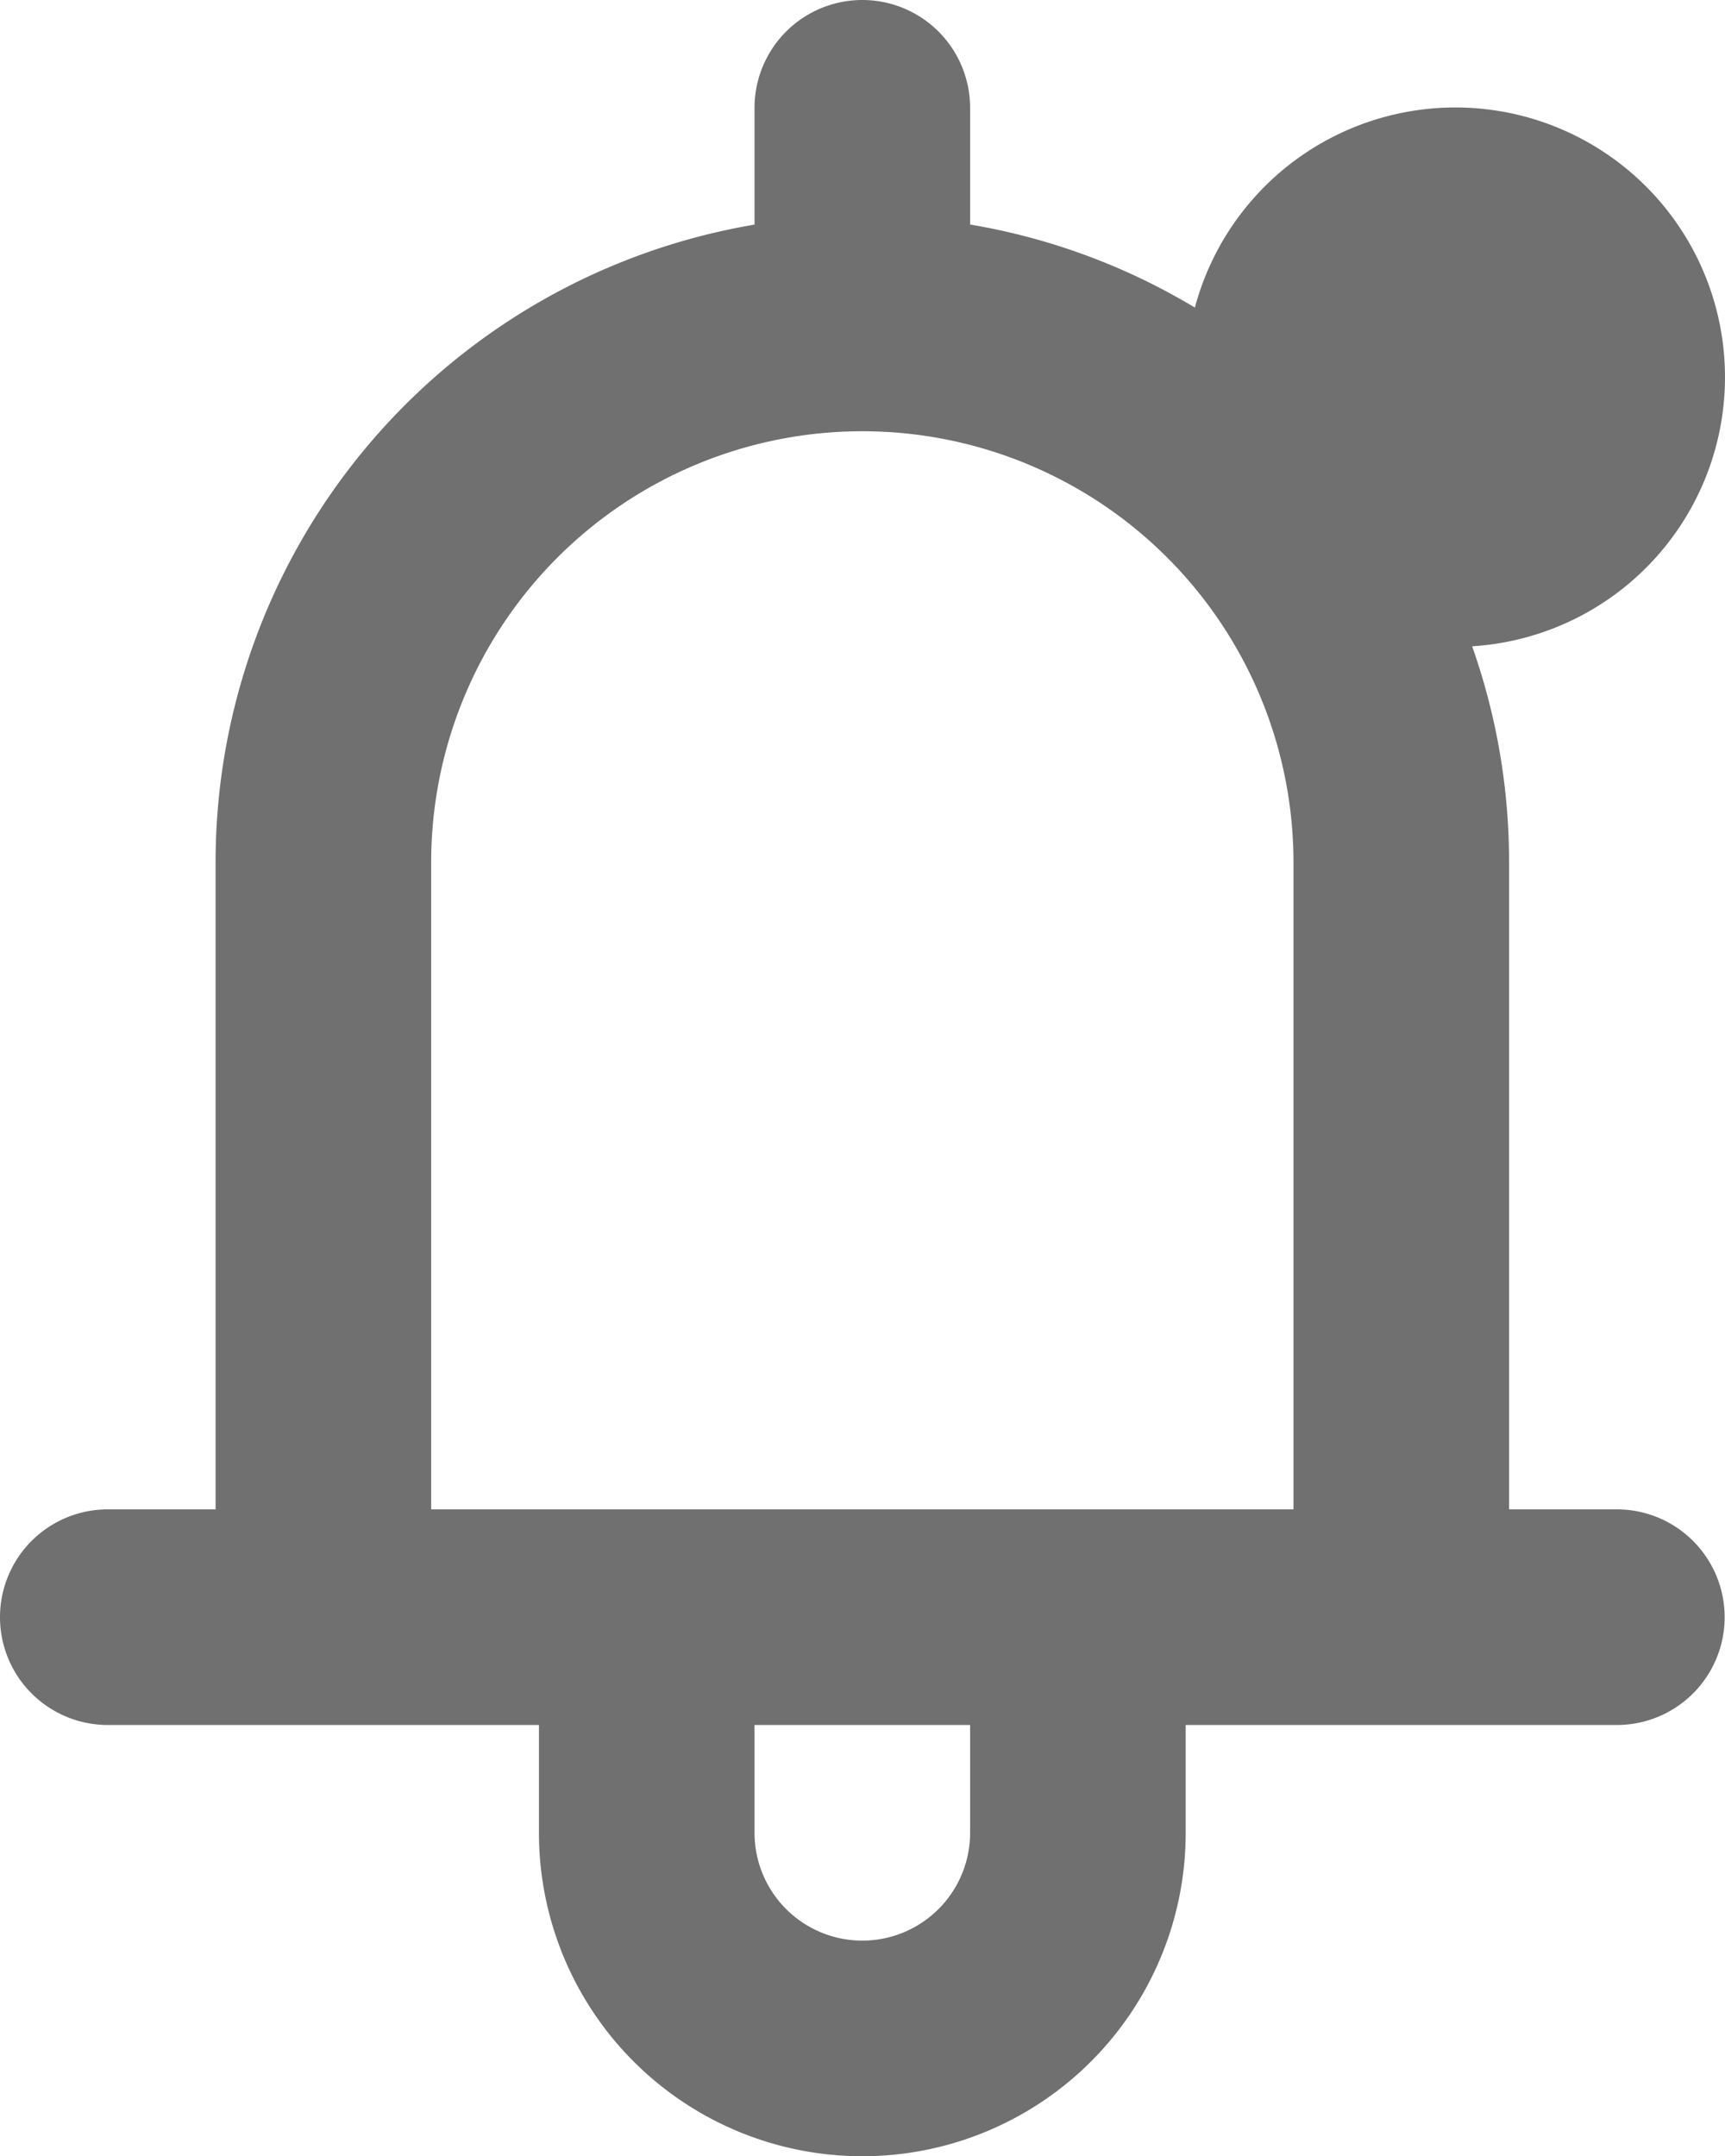 <svg xmlns="http://www.w3.org/2000/svg" width="24.005" height="30" viewBox="0 0 24.005 30">
  <path id="notice-active" d="M22.628,7.279a3.752,3.752,0,1,1,3.858,4.713A8.985,8.985,0,0,1,27,15v9h1.5a1.5,1.5,0,0,1,0,3h-6v1.5a4.5,4.5,0,0,1-9,0V27h-6a1.5,1.5,0,0,1,0-3H9V15a9,9,0,0,1,7.5-8.875l0-1.625a1.5,1.5,0,0,1,3,0V6.124a8.942,8.942,0,0,1,3.127,1.155ZM18,30a1.5,1.5,0,0,0,1.5-1.5V27h-3v1.5A1.5,1.5,0,0,0,18,30Zm-6-6H24V15a6,6,0,0,0-12,0Z" transform="translate(-6 -3)" fill="#707070" fill-rule="evenodd"/>
</svg>

